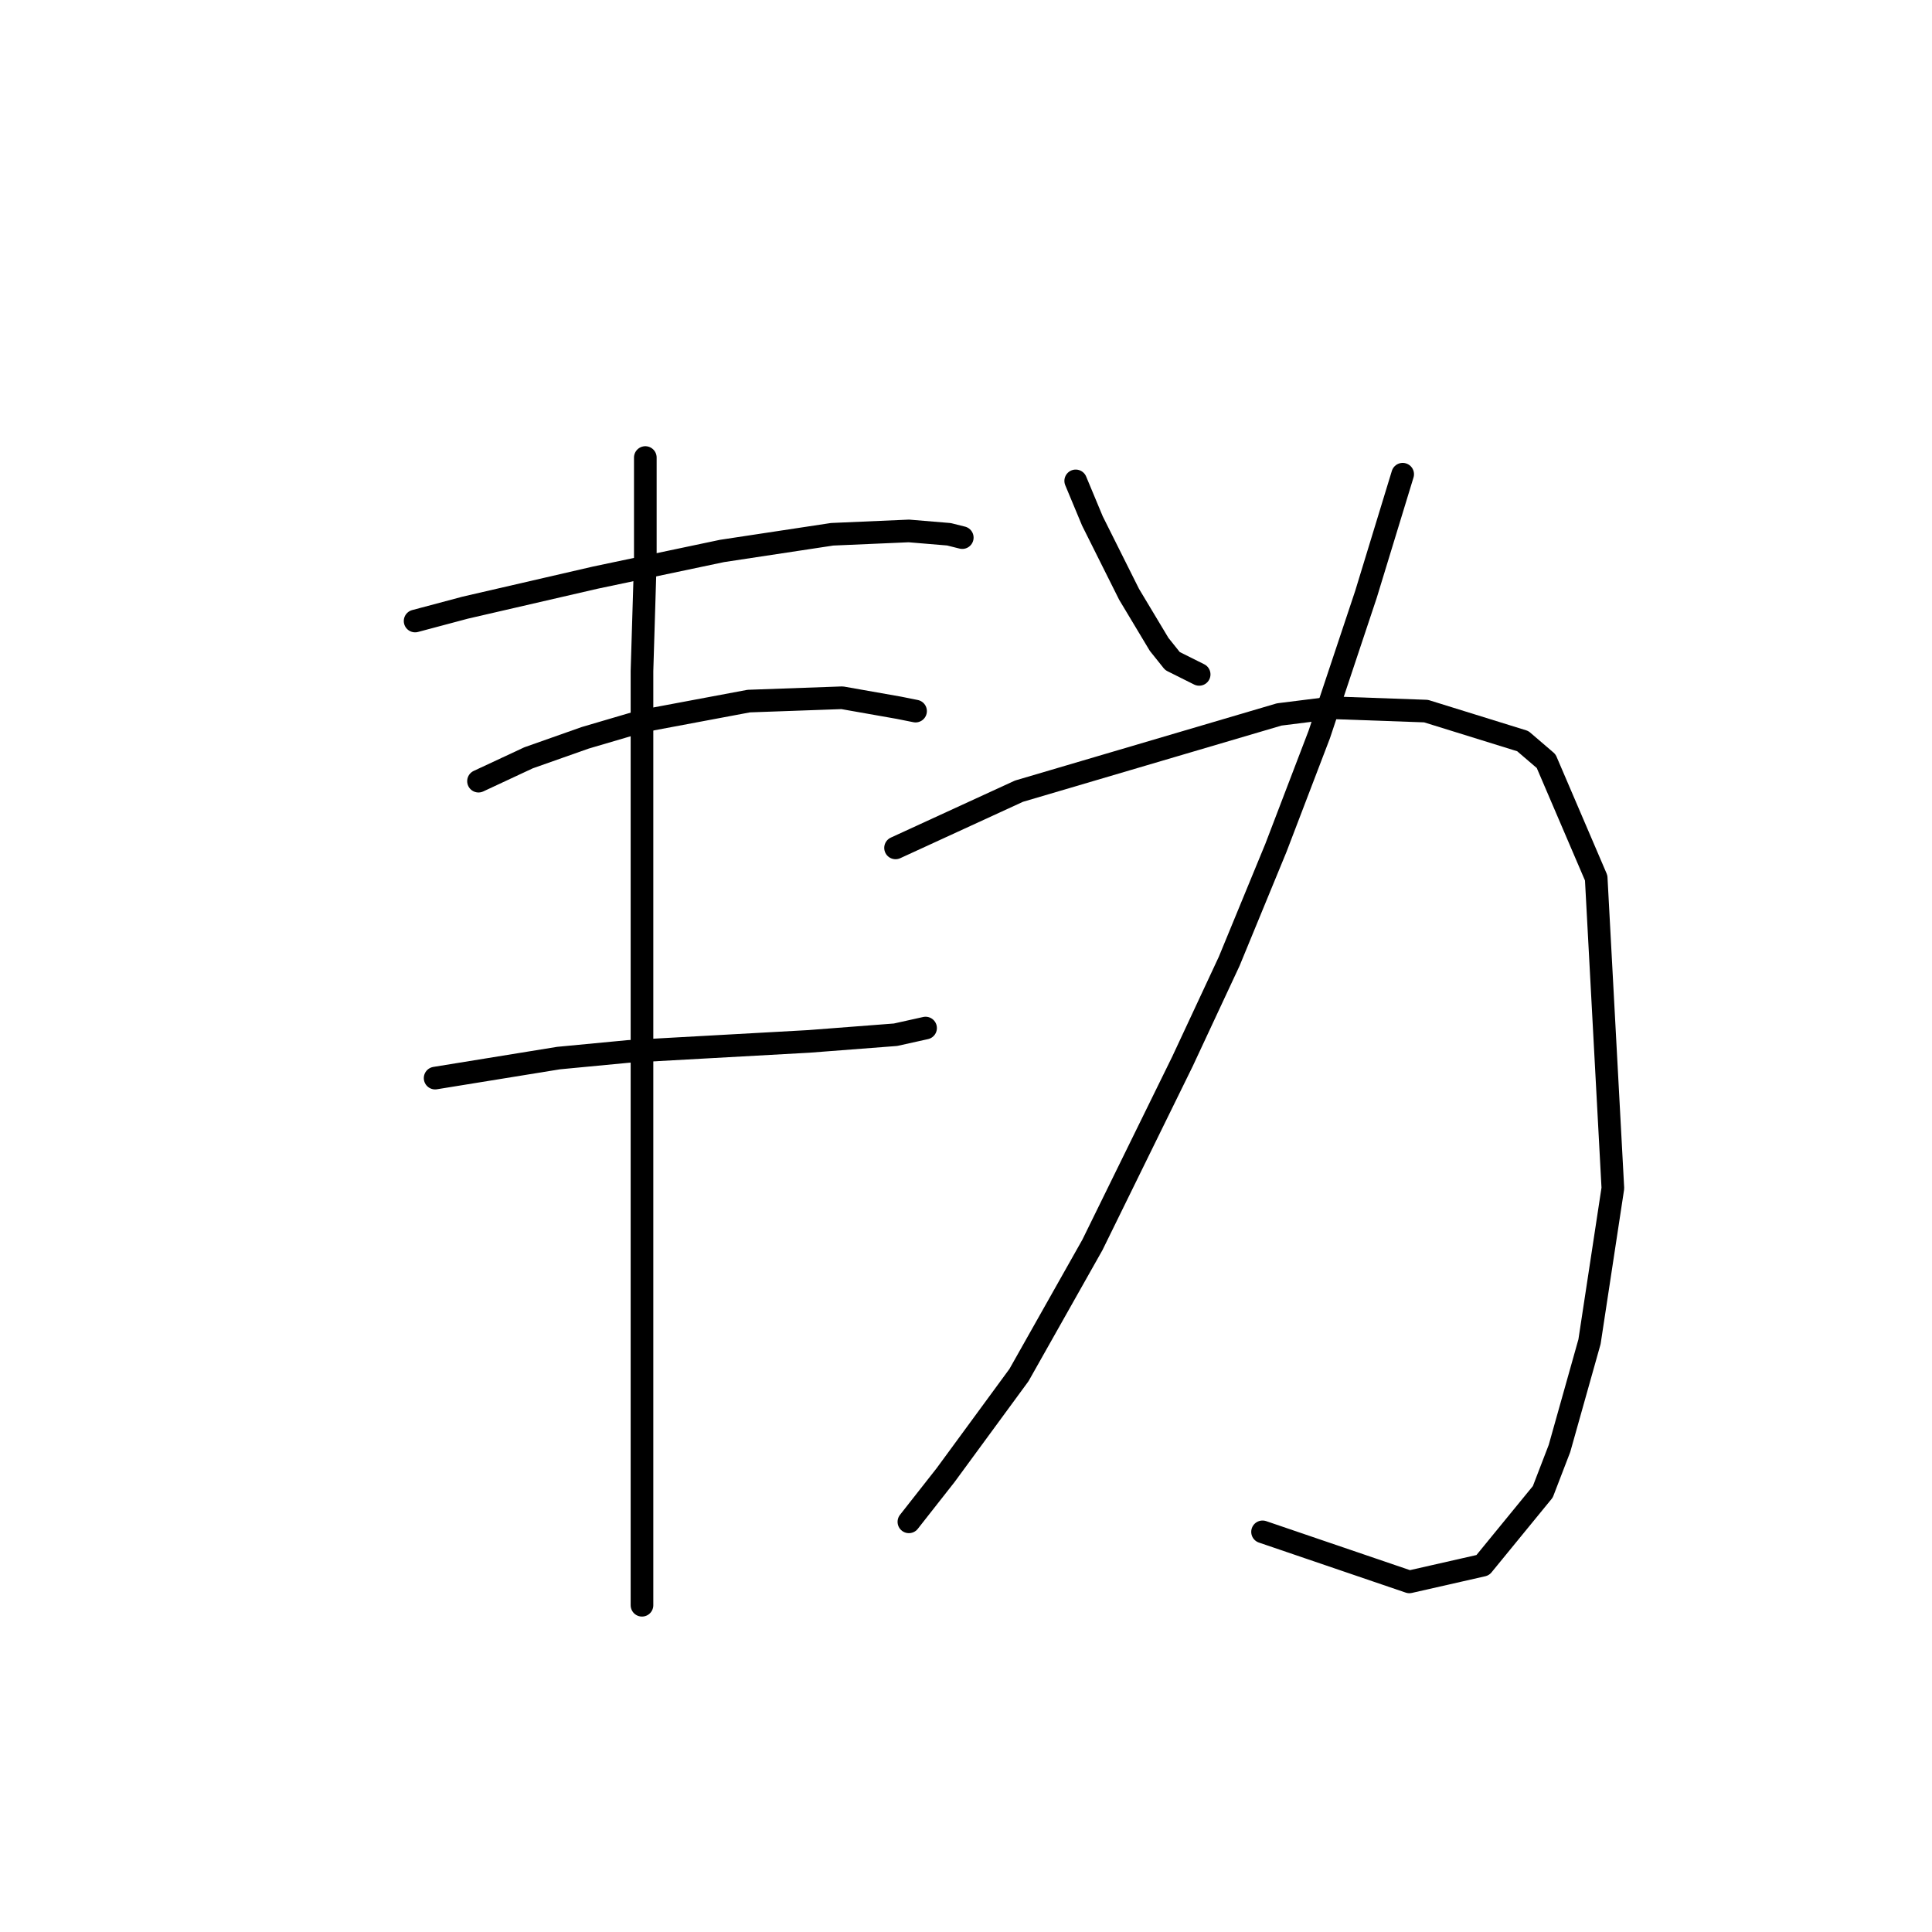 <?xml version="1.0" standalone="no"?>
    <svg width="256" height="256" xmlns="http://www.w3.org/2000/svg" version="1.1">
    <polyline stroke="black" stroke-width="3" stroke-linecap="round" fill="transparent" stroke-linejoin="round" points="55.004 82.288 61.636 80.52 78.877 76.541 95.676 73.004 110.265 70.794 120.433 70.352 125.738 70.794 127.506 71.236 127.506 71.236 " />
        <polyline stroke="black" stroke-width="3" stroke-linecap="round" fill="transparent" stroke-linejoin="round" points="63.404 103.508 70.035 100.414 77.551 97.761 85.066 95.551 99.213 92.898 111.591 92.456 119.107 93.782 121.317 94.224 121.317 94.224 " />
        <polyline stroke="black" stroke-width="3" stroke-linecap="round" fill="transparent" stroke-linejoin="round" points="57.657 142.854 74.014 140.201 83.298 139.317 107.171 137.991 118.665 137.107 122.644 136.223 122.644 136.223 " />
        <polyline stroke="black" stroke-width="3" stroke-linecap="round" fill="transparent" stroke-linejoin="round" points="85.508 60.626 85.508 74.331 85.066 88.919 85.066 106.161 85.066 157.001 85.066 170.263 85.066 199.441 85.066 209.609 85.066 212.704 85.066 212.704 " />
        <polyline stroke="black" stroke-width="3" stroke-linecap="round" fill="transparent" stroke-linejoin="round" points="142.537 63.72 144.748 69.026 147.4 74.331 149.611 78.751 153.59 85.383 155.358 87.593 158.895 89.361 158.895 89.361 " />
        <polyline stroke="black" stroke-width="3" stroke-linecap="round" fill="transparent" stroke-linejoin="round" points="185.862 62.836 180.999 78.751 174.81 97.319 169.063 112.35 162.873 127.381 156.684 140.644 144.748 164.958 135.022 182.2 125.296 195.462 120.433 201.651 120.433 201.651 " />
        <polyline stroke="black" stroke-width="3" stroke-linecap="round" fill="transparent" stroke-linejoin="round" points="118.665 112.35 135.022 104.835 169.505 94.667 176.578 93.782 188.956 94.224 201.777 98.203 204.872 100.856 211.503 116.329 213.713 157.443 210.619 177.779 206.64 191.926 204.429 197.673 196.472 207.399 186.746 209.609 167.294 202.978 167.294 202.978 " />
        </svg>